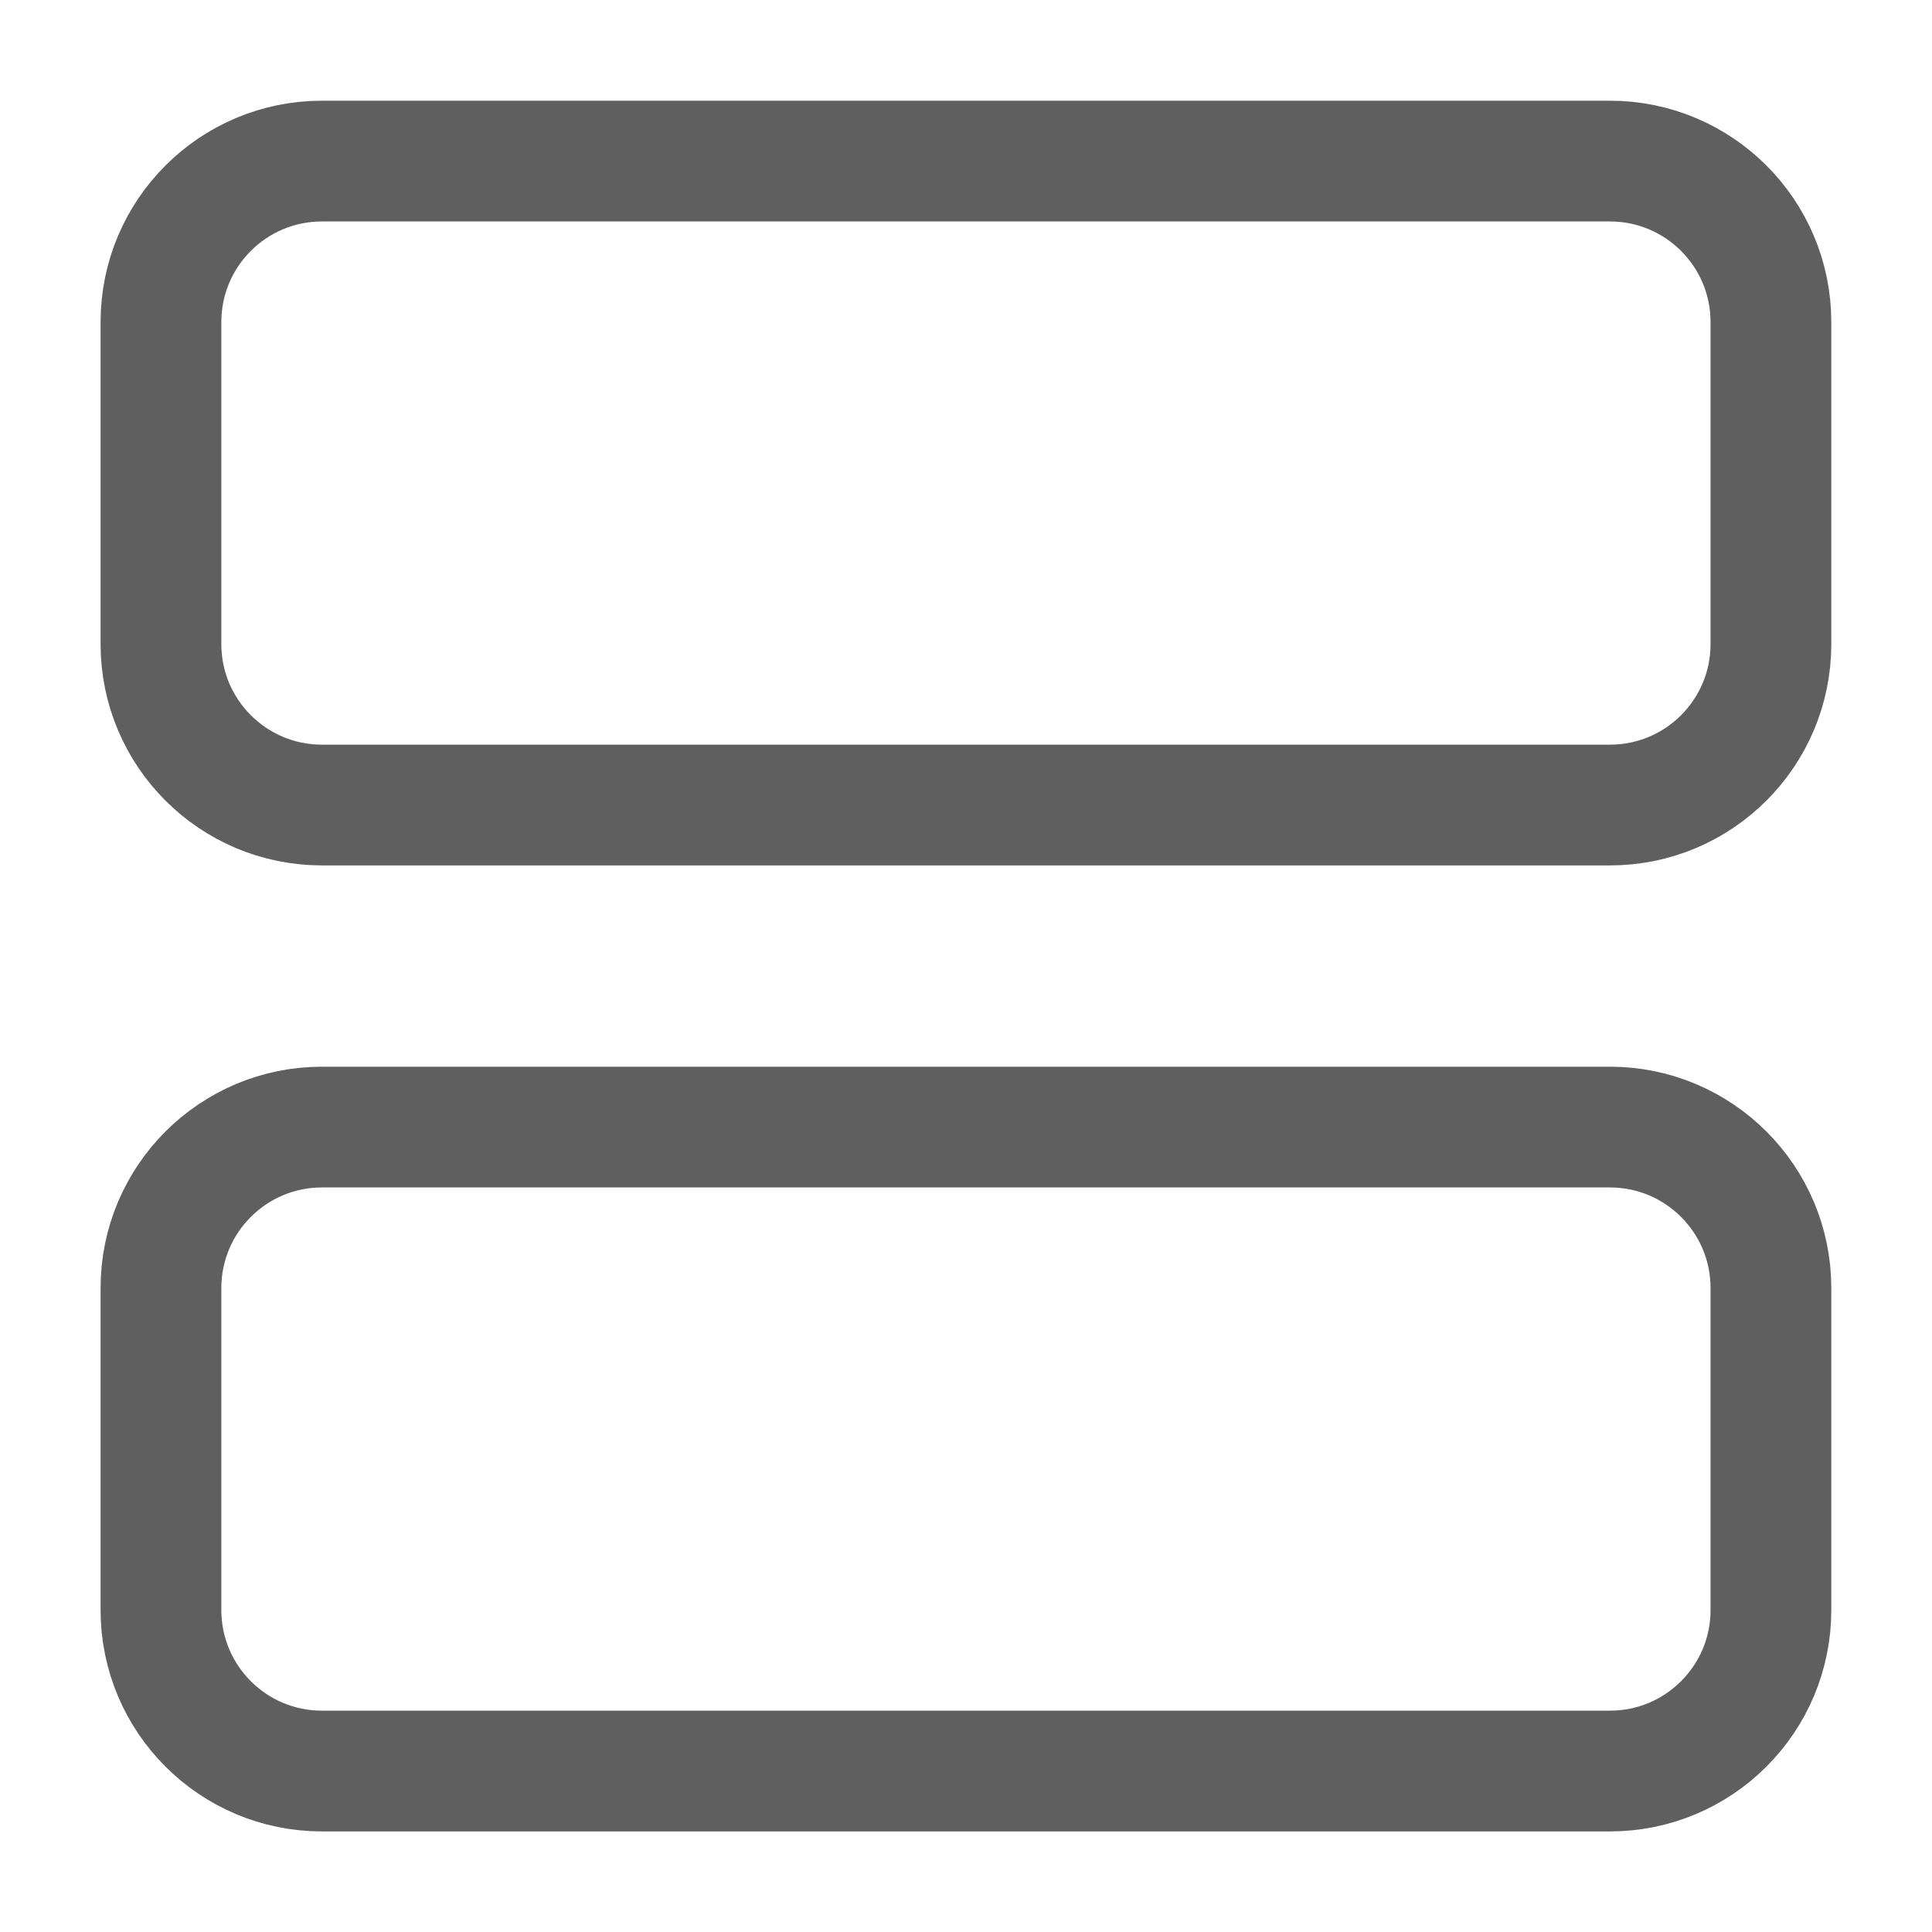 <svg width="16" height="16" viewBox="0 0 16 16" fill="none" xmlns="http://www.w3.org/2000/svg">
<path d="M13.333 1.334H2.666C1.93 1.334 1.333 1.931 1.333 2.667V5.334C1.333 6.07 1.93 6.667 2.666 6.667H13.333C14.069 6.667 14.666 6.07 14.666 5.334V2.667C14.666 1.931 14.069 1.334 13.333 1.334Z" stroke="#5F5F5F" stroke-linecap="round" stroke-linejoin="round"/>
<path d="M13.333 9.334H2.666C1.93 9.334 1.333 9.931 1.333 10.667V13.334C1.333 14.07 1.93 14.667 2.666 14.667H13.333C14.069 14.667 14.666 14.07 14.666 13.334V10.667C14.666 9.931 14.069 9.334 13.333 9.334Z" stroke="#5F5F5F" stroke-linecap="round" stroke-linejoin="round"/>
</svg>
